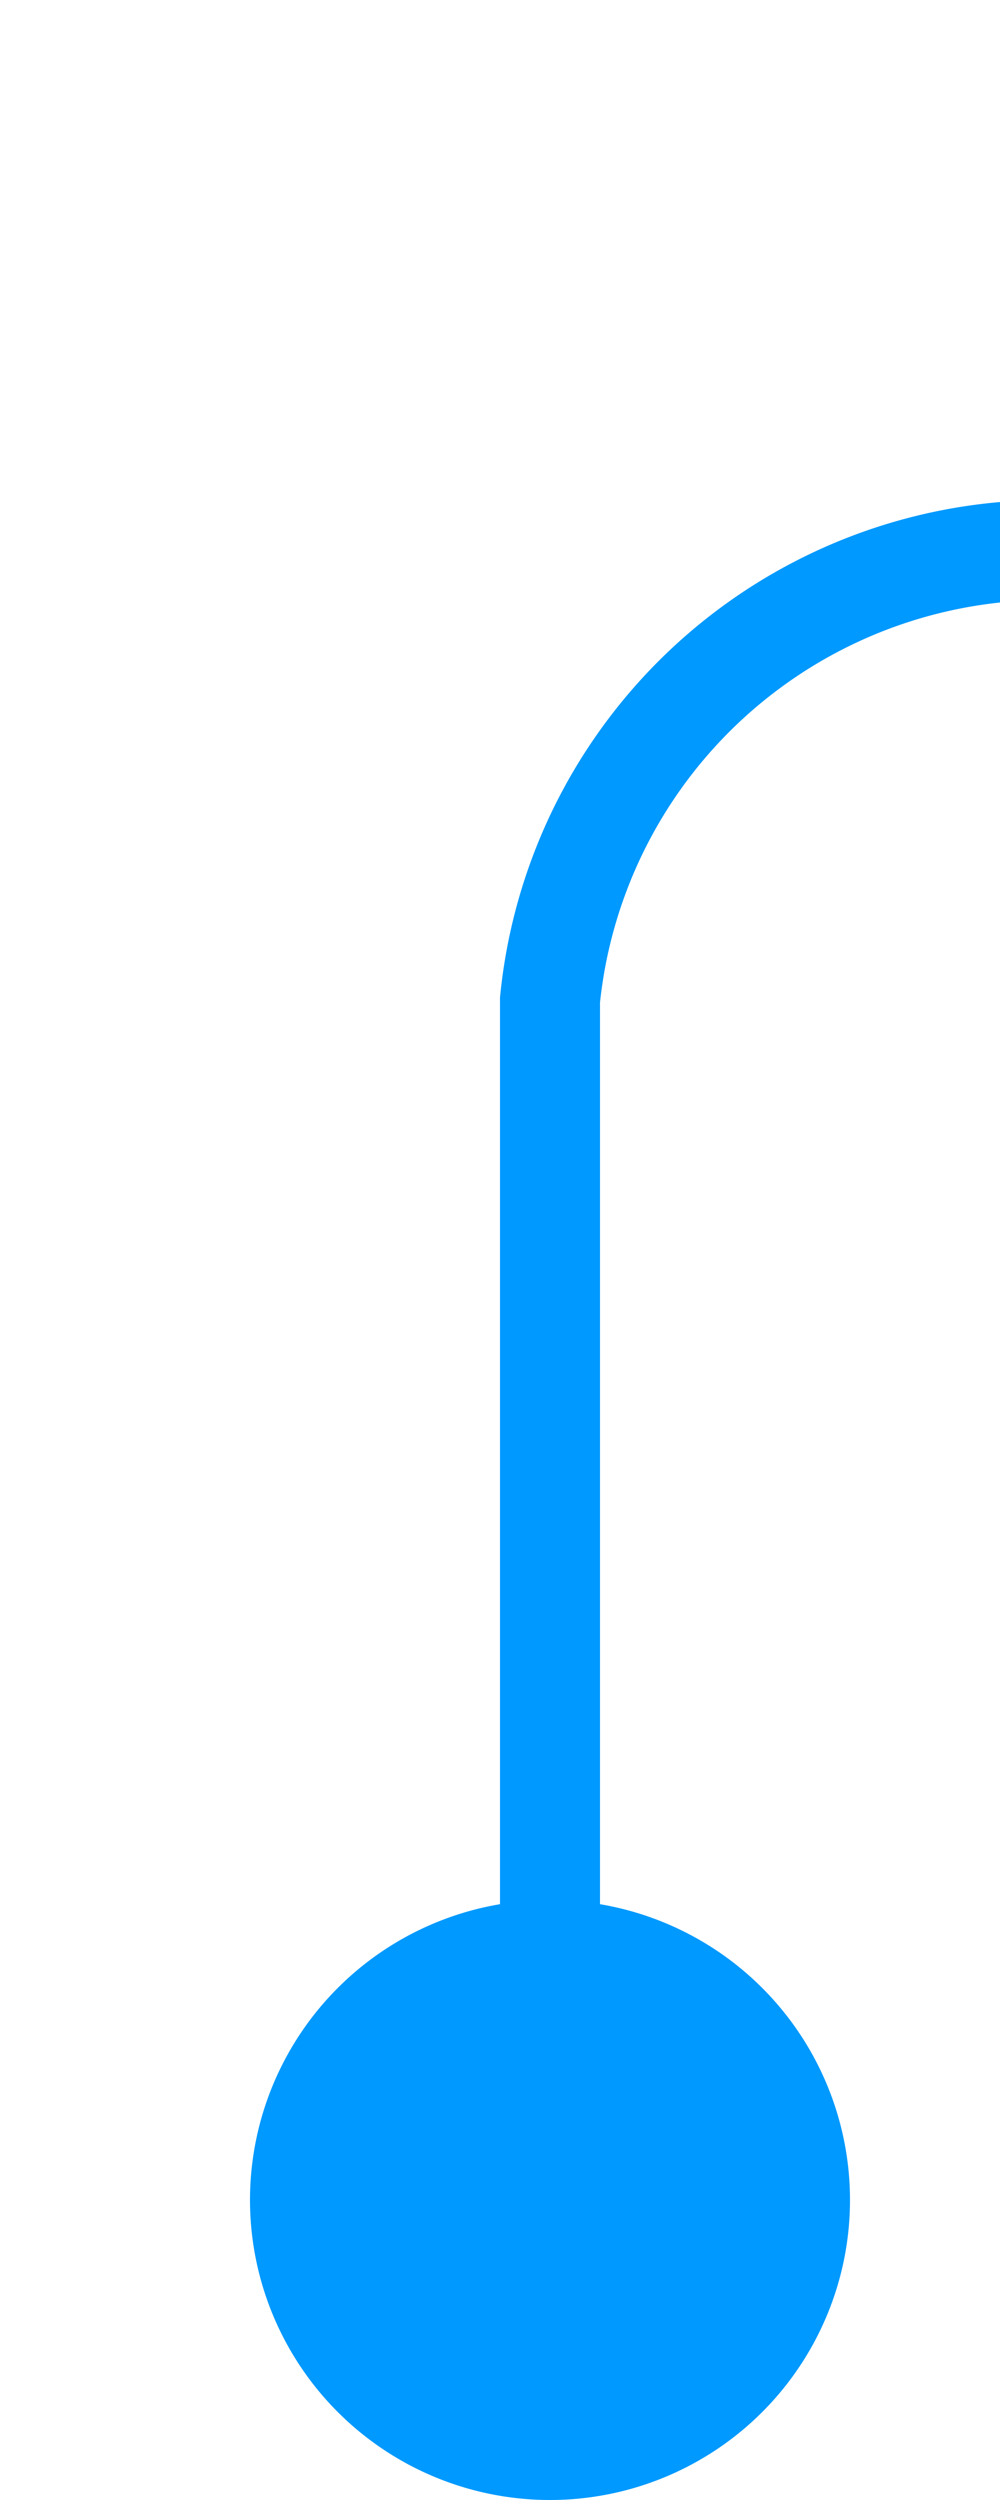 ﻿<?xml version="1.0" encoding="utf-8"?>
<svg version="1.1" xmlns:xlink="http://www.w3.org/1999/xlink" width="10px" height="25px" preserveAspectRatio="xMidYMin meet" viewBox="185 301  8 25" xmlns="http://www.w3.org/2000/svg">
  <path d="M 189.5 325  L 189.5 311  A 5 5 0 0 1 194.5 306.5 L 455 306.5  " stroke-width="1" stroke="#0099ff" fill="none" />
  <path d="M 189.5 320  A 3 3 0 0 0 186.5 323 A 3 3 0 0 0 189.5 326 A 3 3 0 0 0 192.5 323 A 3 3 0 0 0 189.5 320 Z M 454 301  L 454 312  L 455 312  L 455 301  L 454 301  Z " fill-rule="nonzero" fill="#0099ff" stroke="none" />
</svg>